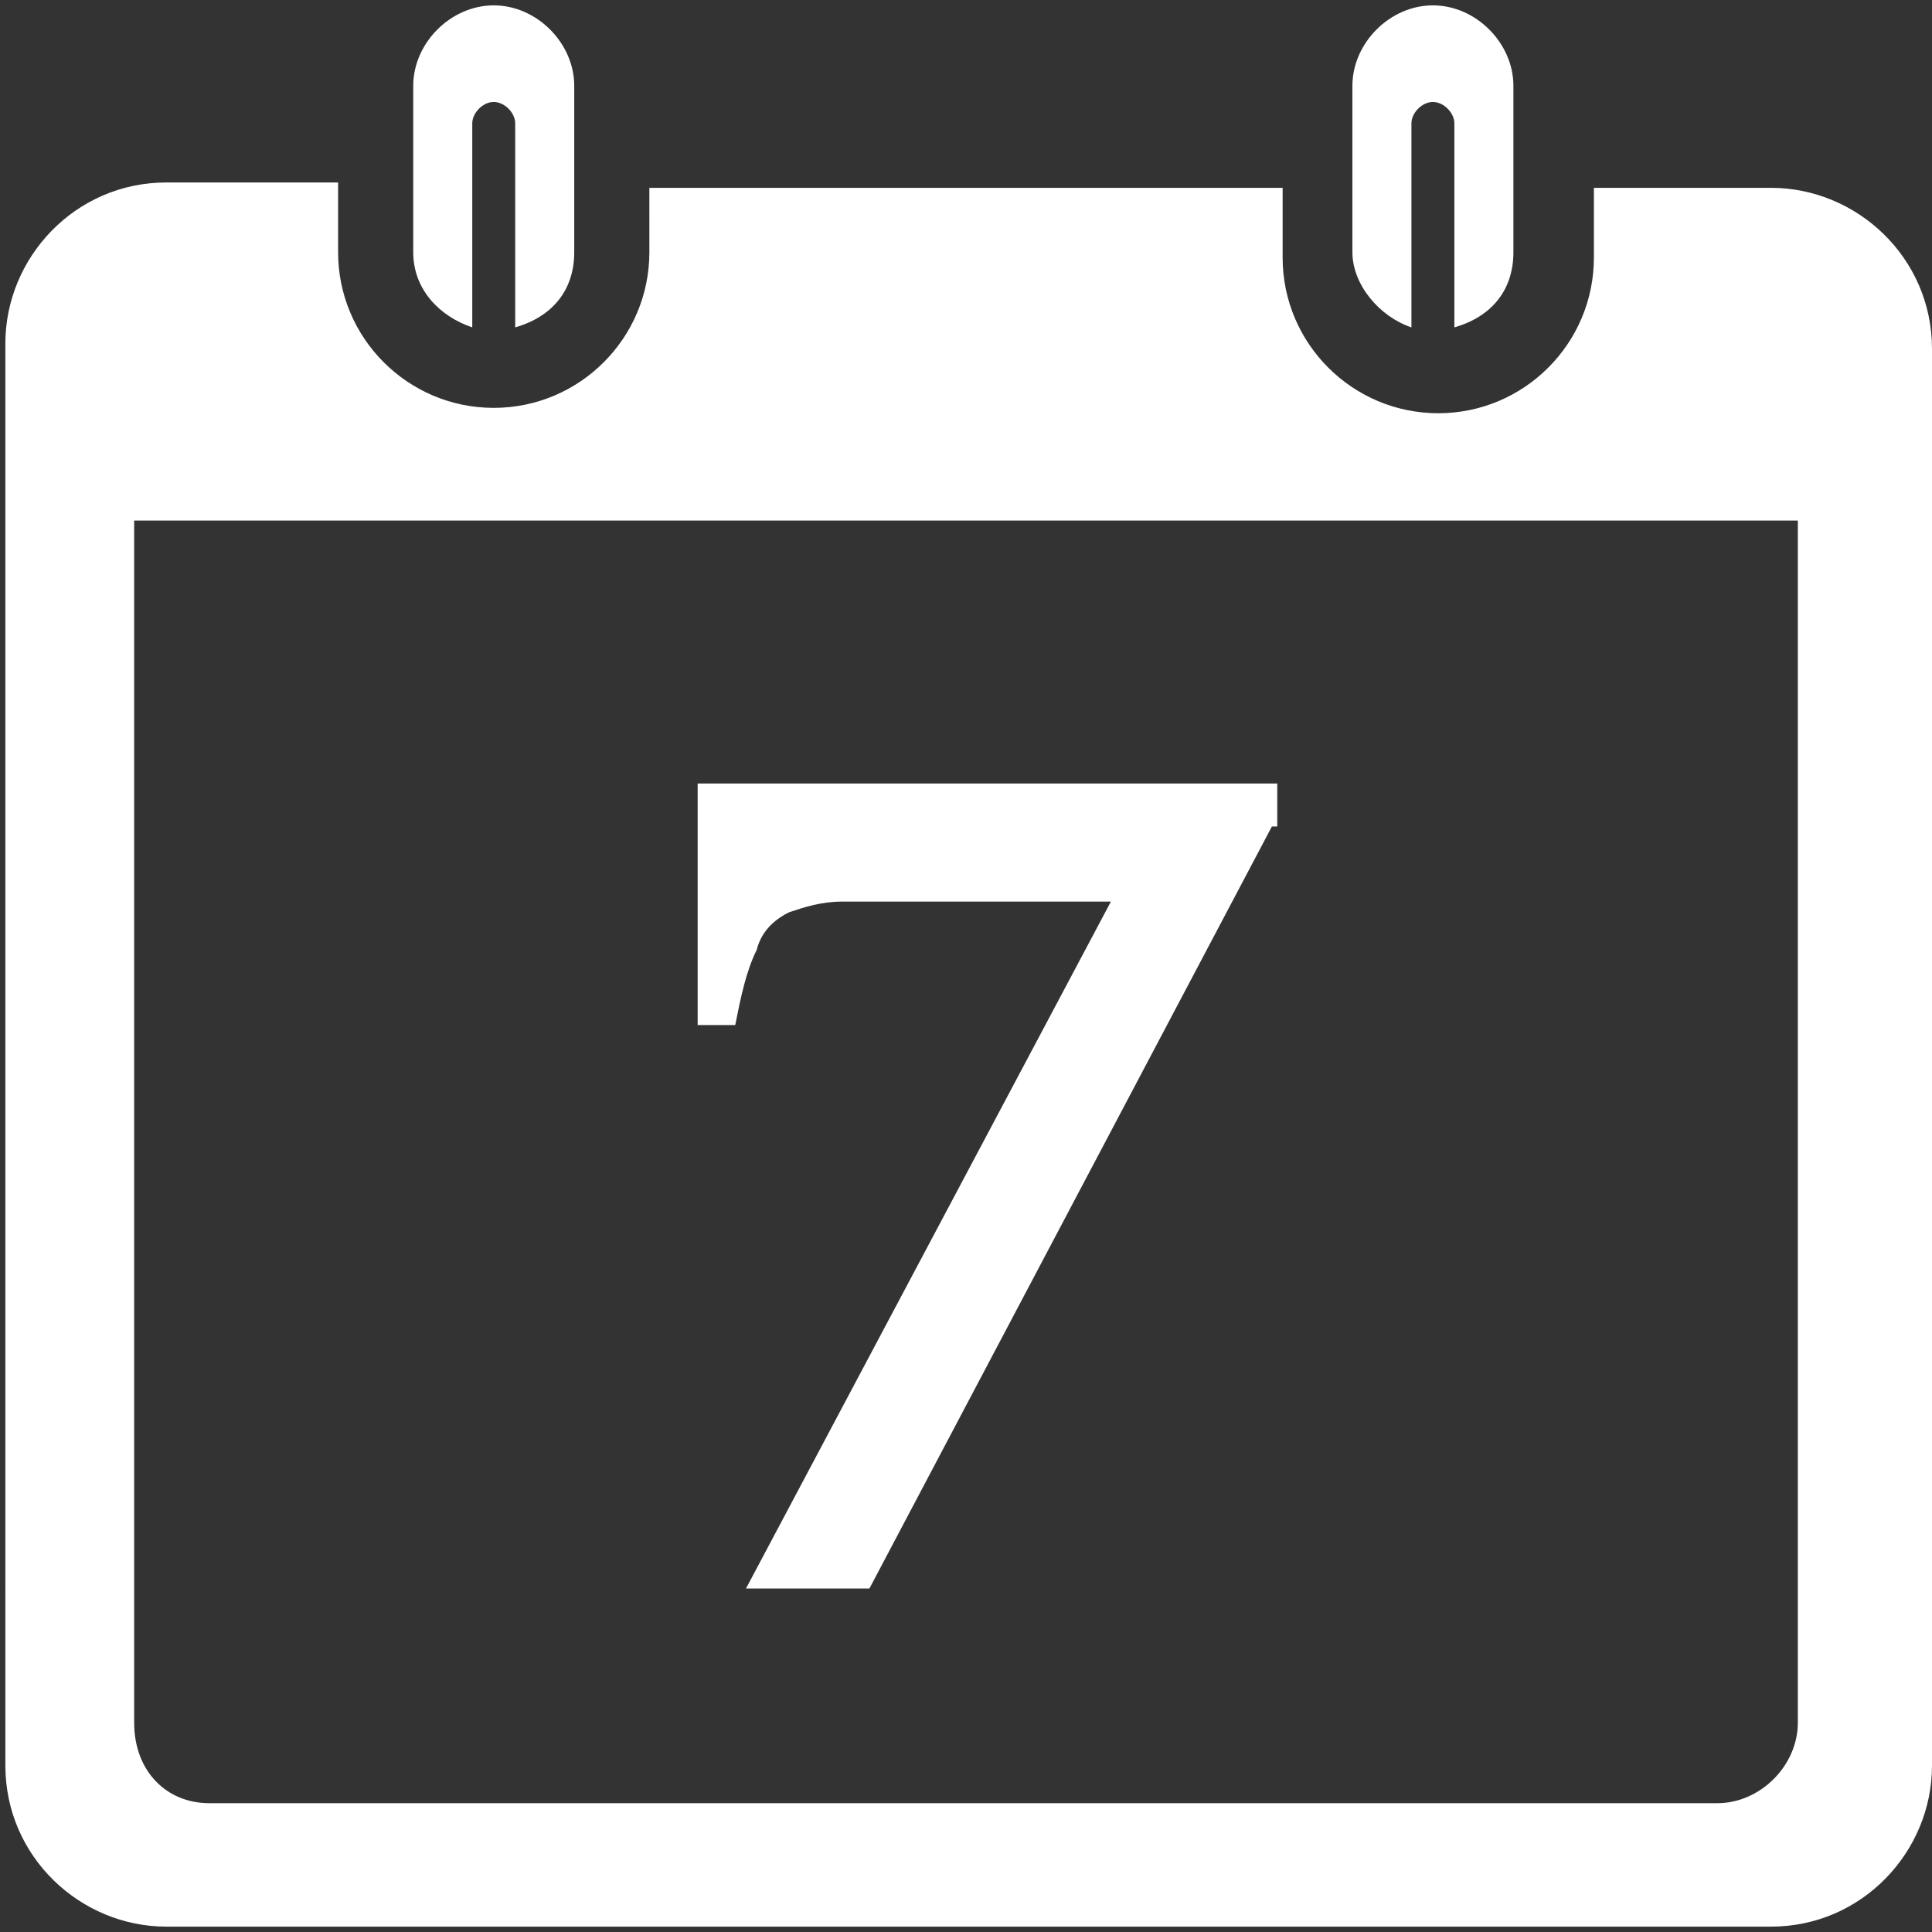 <svg version="1.1" id="Layer_1" xmlns="http://www.w3.org/2000/svg" x="0" y="0" viewBox="0 0 36 36" xml:space="preserve"><rect x="0" y="0" width="36" height="36" fill="#333333" stroke="none"/><style>.st0{fill:#fff}</style><path class="st0" d="M3.9 33.6H32c.8 0 1.5-.7 1.5-1.5V9.7h-31v22.4c0 .9.6 1.5 1.4 1.5m-.8 2.3c-1.6 0-3-1.3-3-3V6.4c0-1.6 1.3-3 3-3h3.2v1.3c0 1.6 1.3 2.9 2.9 2.9 1.6 0 2.9-1.3 2.9-2.9V3.5h11.8v1.3c0 1.6 1.3 2.9 2.9 2.9 1.6 0 2.9-1.3 2.9-2.9V3.5H33c1.6 0 3 1.3 3 3v26.4c0 1.6-1.3 3-3 3H3.1zM26.7.1c.8 0 1.5.7 1.5 1.5v3.1c0 .7-.4 1.2-1.1 1.4V2.3c0-.2-.2-.4-.4-.4s-.4.2-.4.4v3.8c-.6-.2-1.1-.8-1.1-1.4V1.6c0-.8.7-1.5 1.5-1.5zM9.2.1c.8 0 1.5.7 1.5 1.5v3.1c0 .7-.4 1.2-1.1 1.4V2.3c0-.2-.2-.4-.4-.4s-.4.2-.4.4v3.8c-.6-.2-1.1-.7-1.1-1.4V1.6C7.7.8 8.4.1 9.2.1zm14.5 15.3l-7.5 14.2h-2.3l6.8-12.8h-5c-.4 0-.7.1-1 .2-.2.1-.5.3-.6.7-.2.4-.3.9-.4 1.4H13v-4.5h10.8v.8z"/></svg>